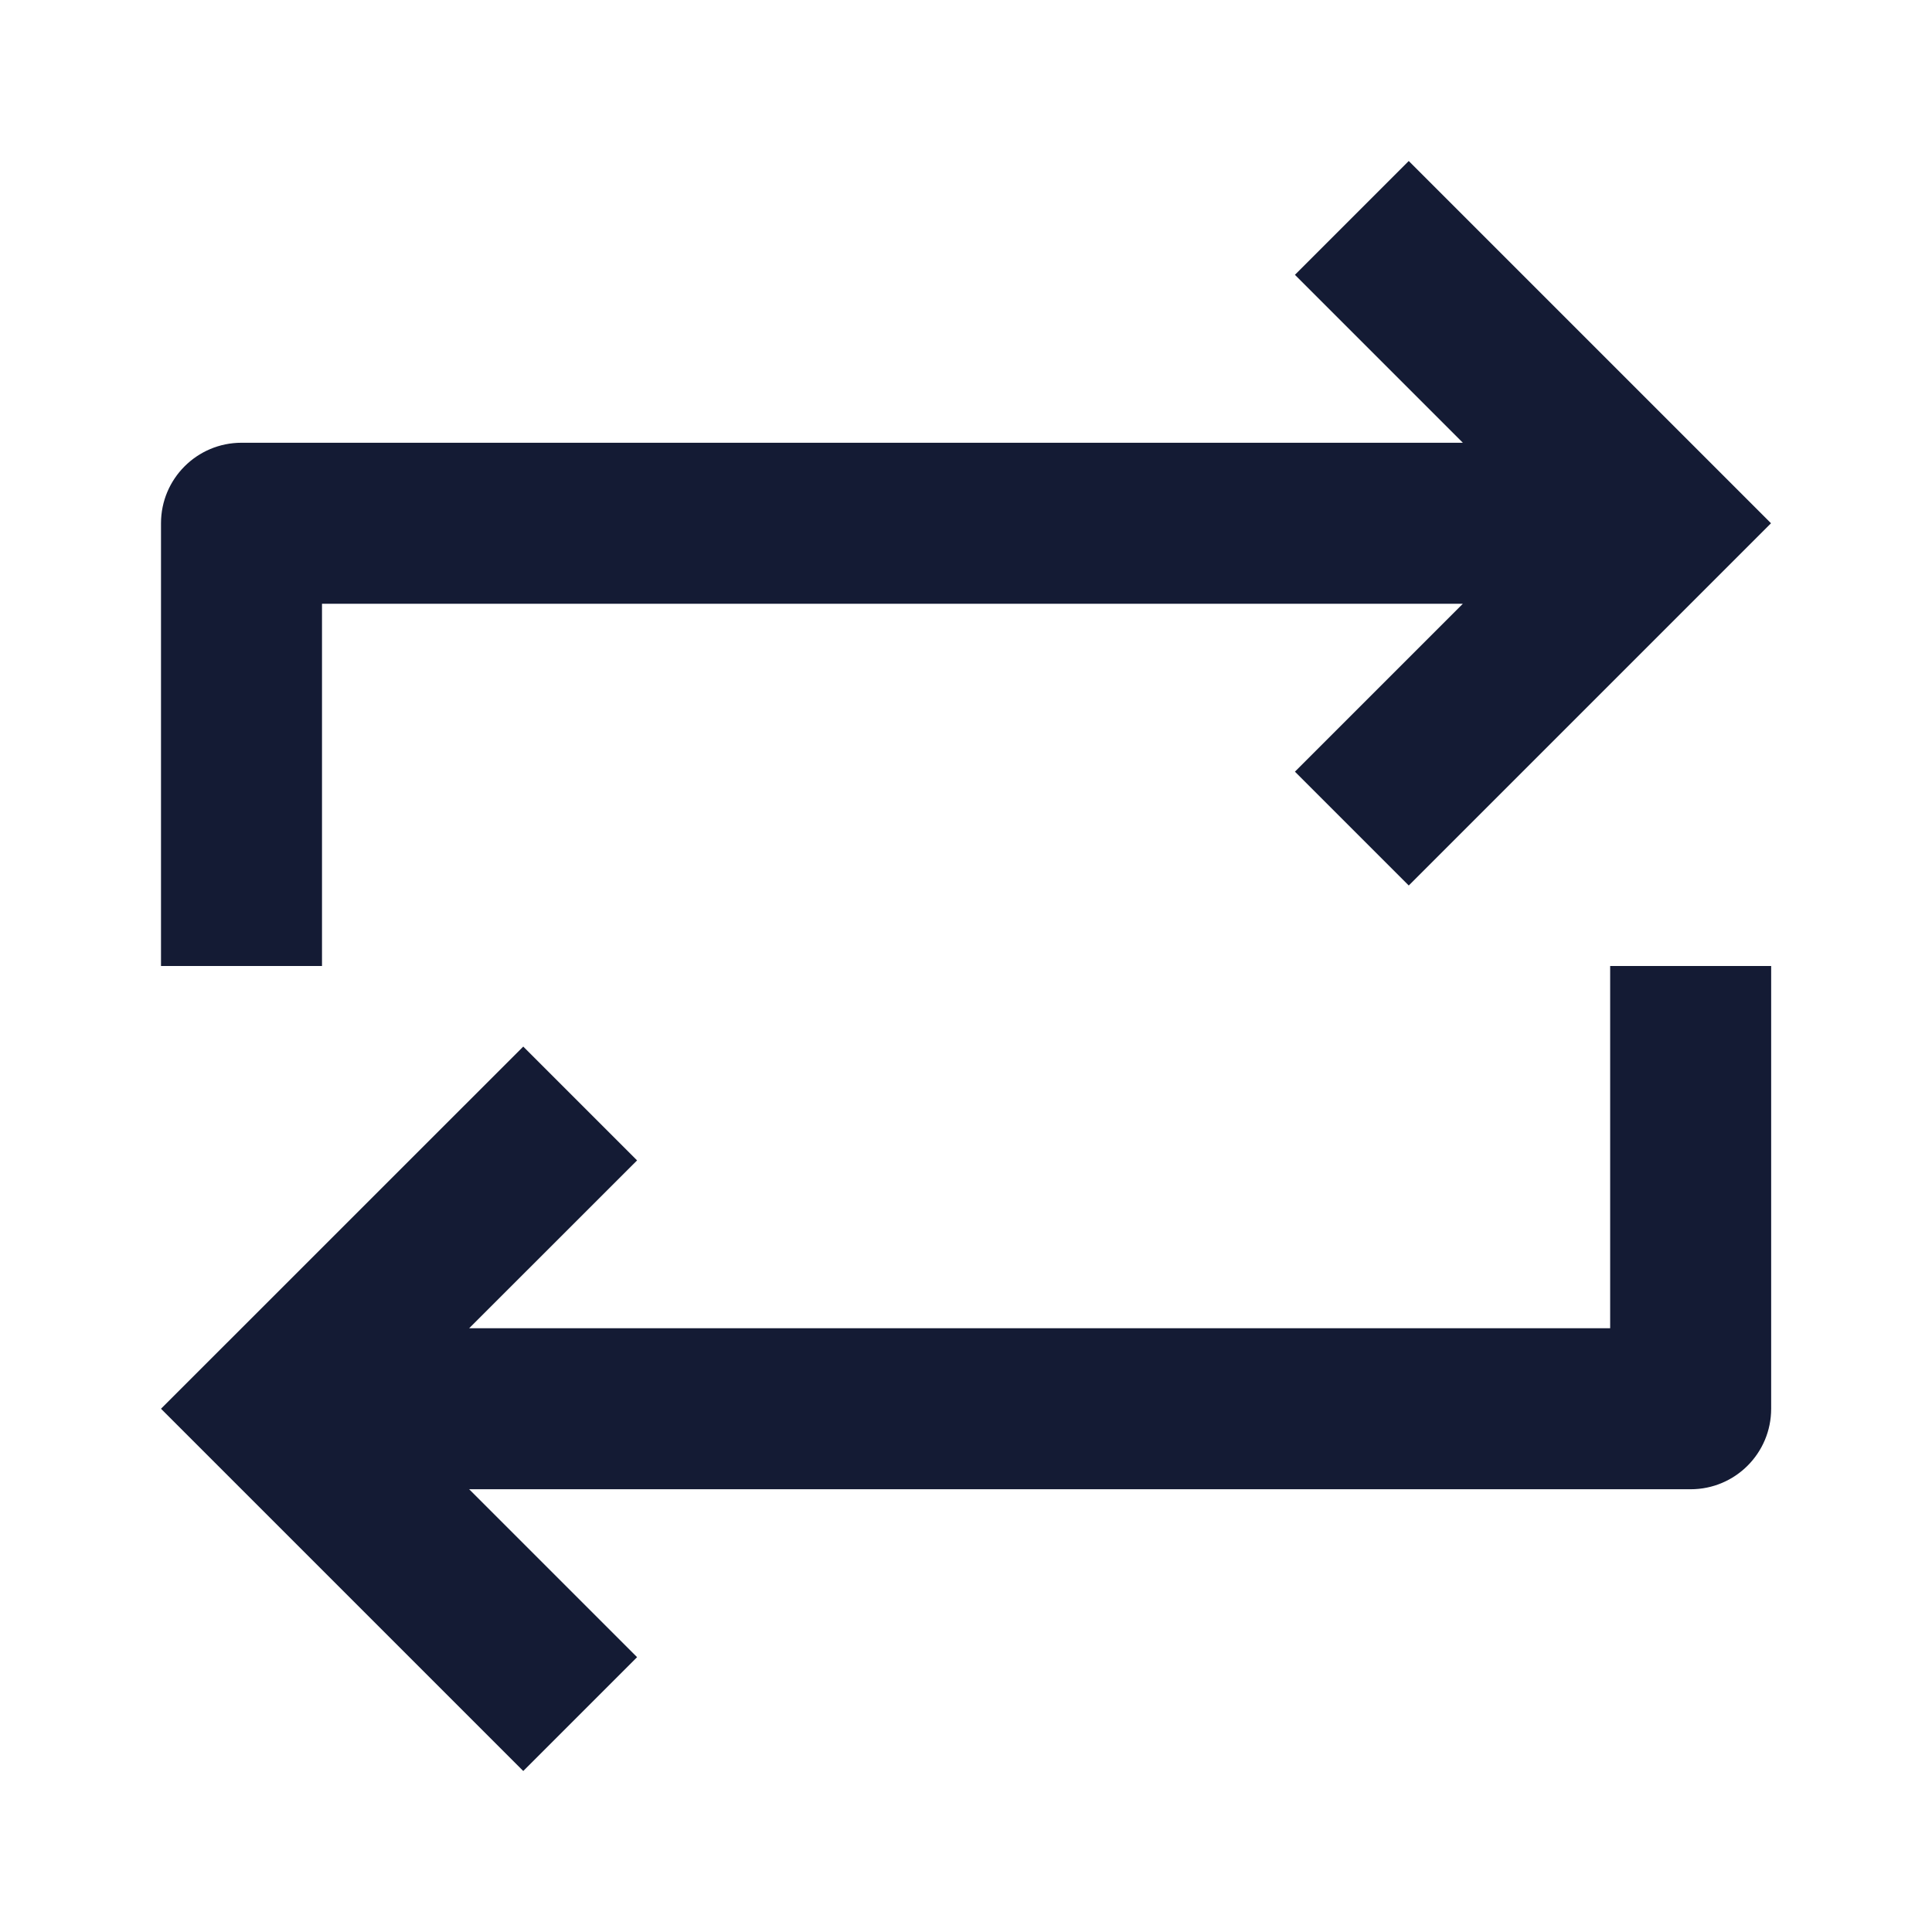 <svg width="24" height="24" viewBox="0 0 24 24" fill="none" xmlns="http://www.w3.org/2000/svg">
<path fill-rule="evenodd" clip-rule="evenodd" d="M17.5 2L22 6.5L17.5 11L16.086 9.586L18.172 7.5L4 7.5L4 12L2 12L2 6.5C2 5.948 2.448 5.5 3 5.5L18.172 5.5L16.086 3.414L17.5 2Z" fill="#141B34"/>
<path fill-rule="evenodd" clip-rule="evenodd" d="M22.002 12V17.5C22.002 18.052 21.555 18.5 21.002 18.5L5.828 18.5L7.914 20.586L6.5 22L2 17.5L6.5 13.001L7.914 14.415L5.828 16.5L20.002 16.5V12H22.002Z" fill="#141B34"/>
</svg>
